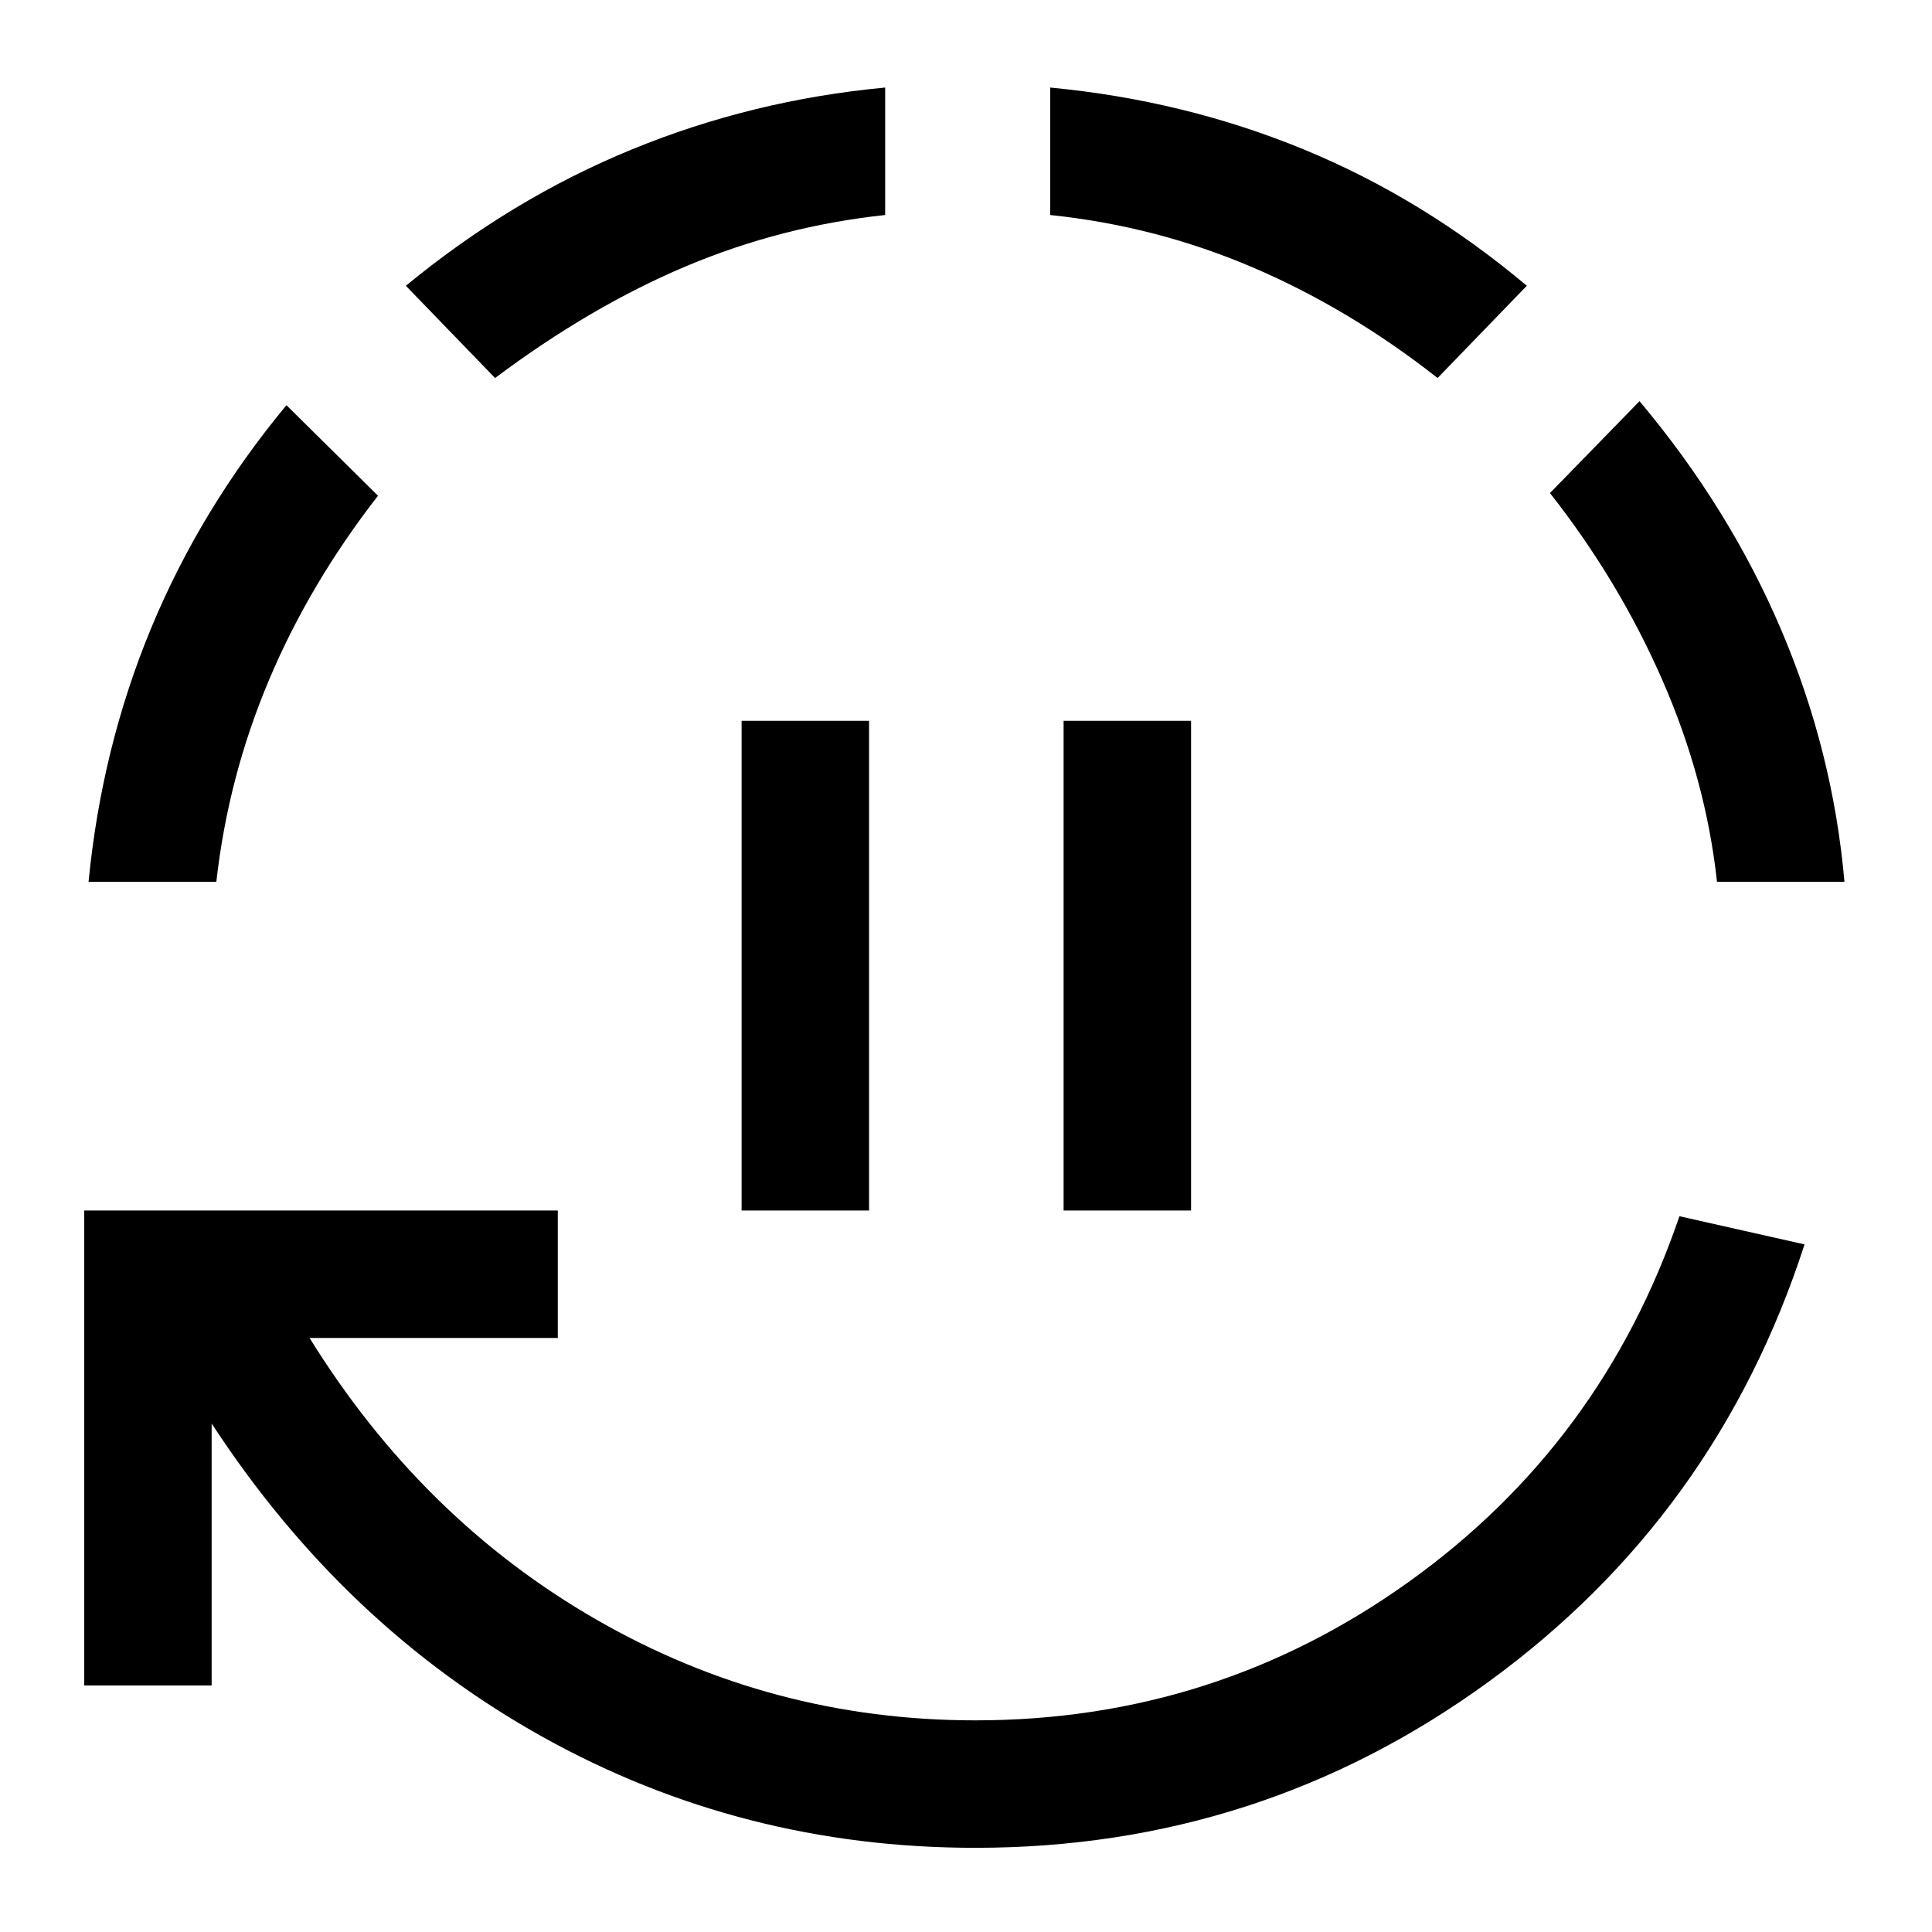 <svg xmlns="http://www.w3.org/2000/svg" height="40" viewBox="0 96 960 960" width="40"><path d="M368.5 697.5V454.167h63.333V697.5H368.5Zm160 0V454.167h63.333V697.5H528.5Zm-43.833 316.67q-116 0-214.834-55.003Q171 904.166 105.166 803.333V933.5H41.833v-236h235.334v63.333H153.833Q209.666 851 296.583 900.917t188.084 49.917q119.167 0 215.25-68.75Q796 813.333 834.5 700.333l62.167 14q-43.667 134.834-157 217.334-113.334 82.503-255 82.503ZM44 534.167q6.5-66.667 31.083-126 24.584-59.334 67.25-110.834l45.5 45q-34 43.667-54.25 91.75-20.25 48.084-26.083 100.084H44Zm202-250.334L201.667 238q52.666-43.333 112.5-67.833Q374 145.667 439.833 139.5v63.333q-51.5 5.5-98.833 25.417-47.333 19.916-95 55.583Zm468.334 0q-43.667-34.333-91.751-54.917-48.083-20.583-100.75-26.083V139.5q66.667 6.333 126 30.75 59.334 24.417 110.834 67.75l-44.333 45.833Zm138.833 250.334q-5.5-50.667-27.083-100.084Q804.5 384.666 770.167 341l44.5-45.667Q859.333 348.5 885.083 409T916.5 534.167h-63.333Z"/></svg>